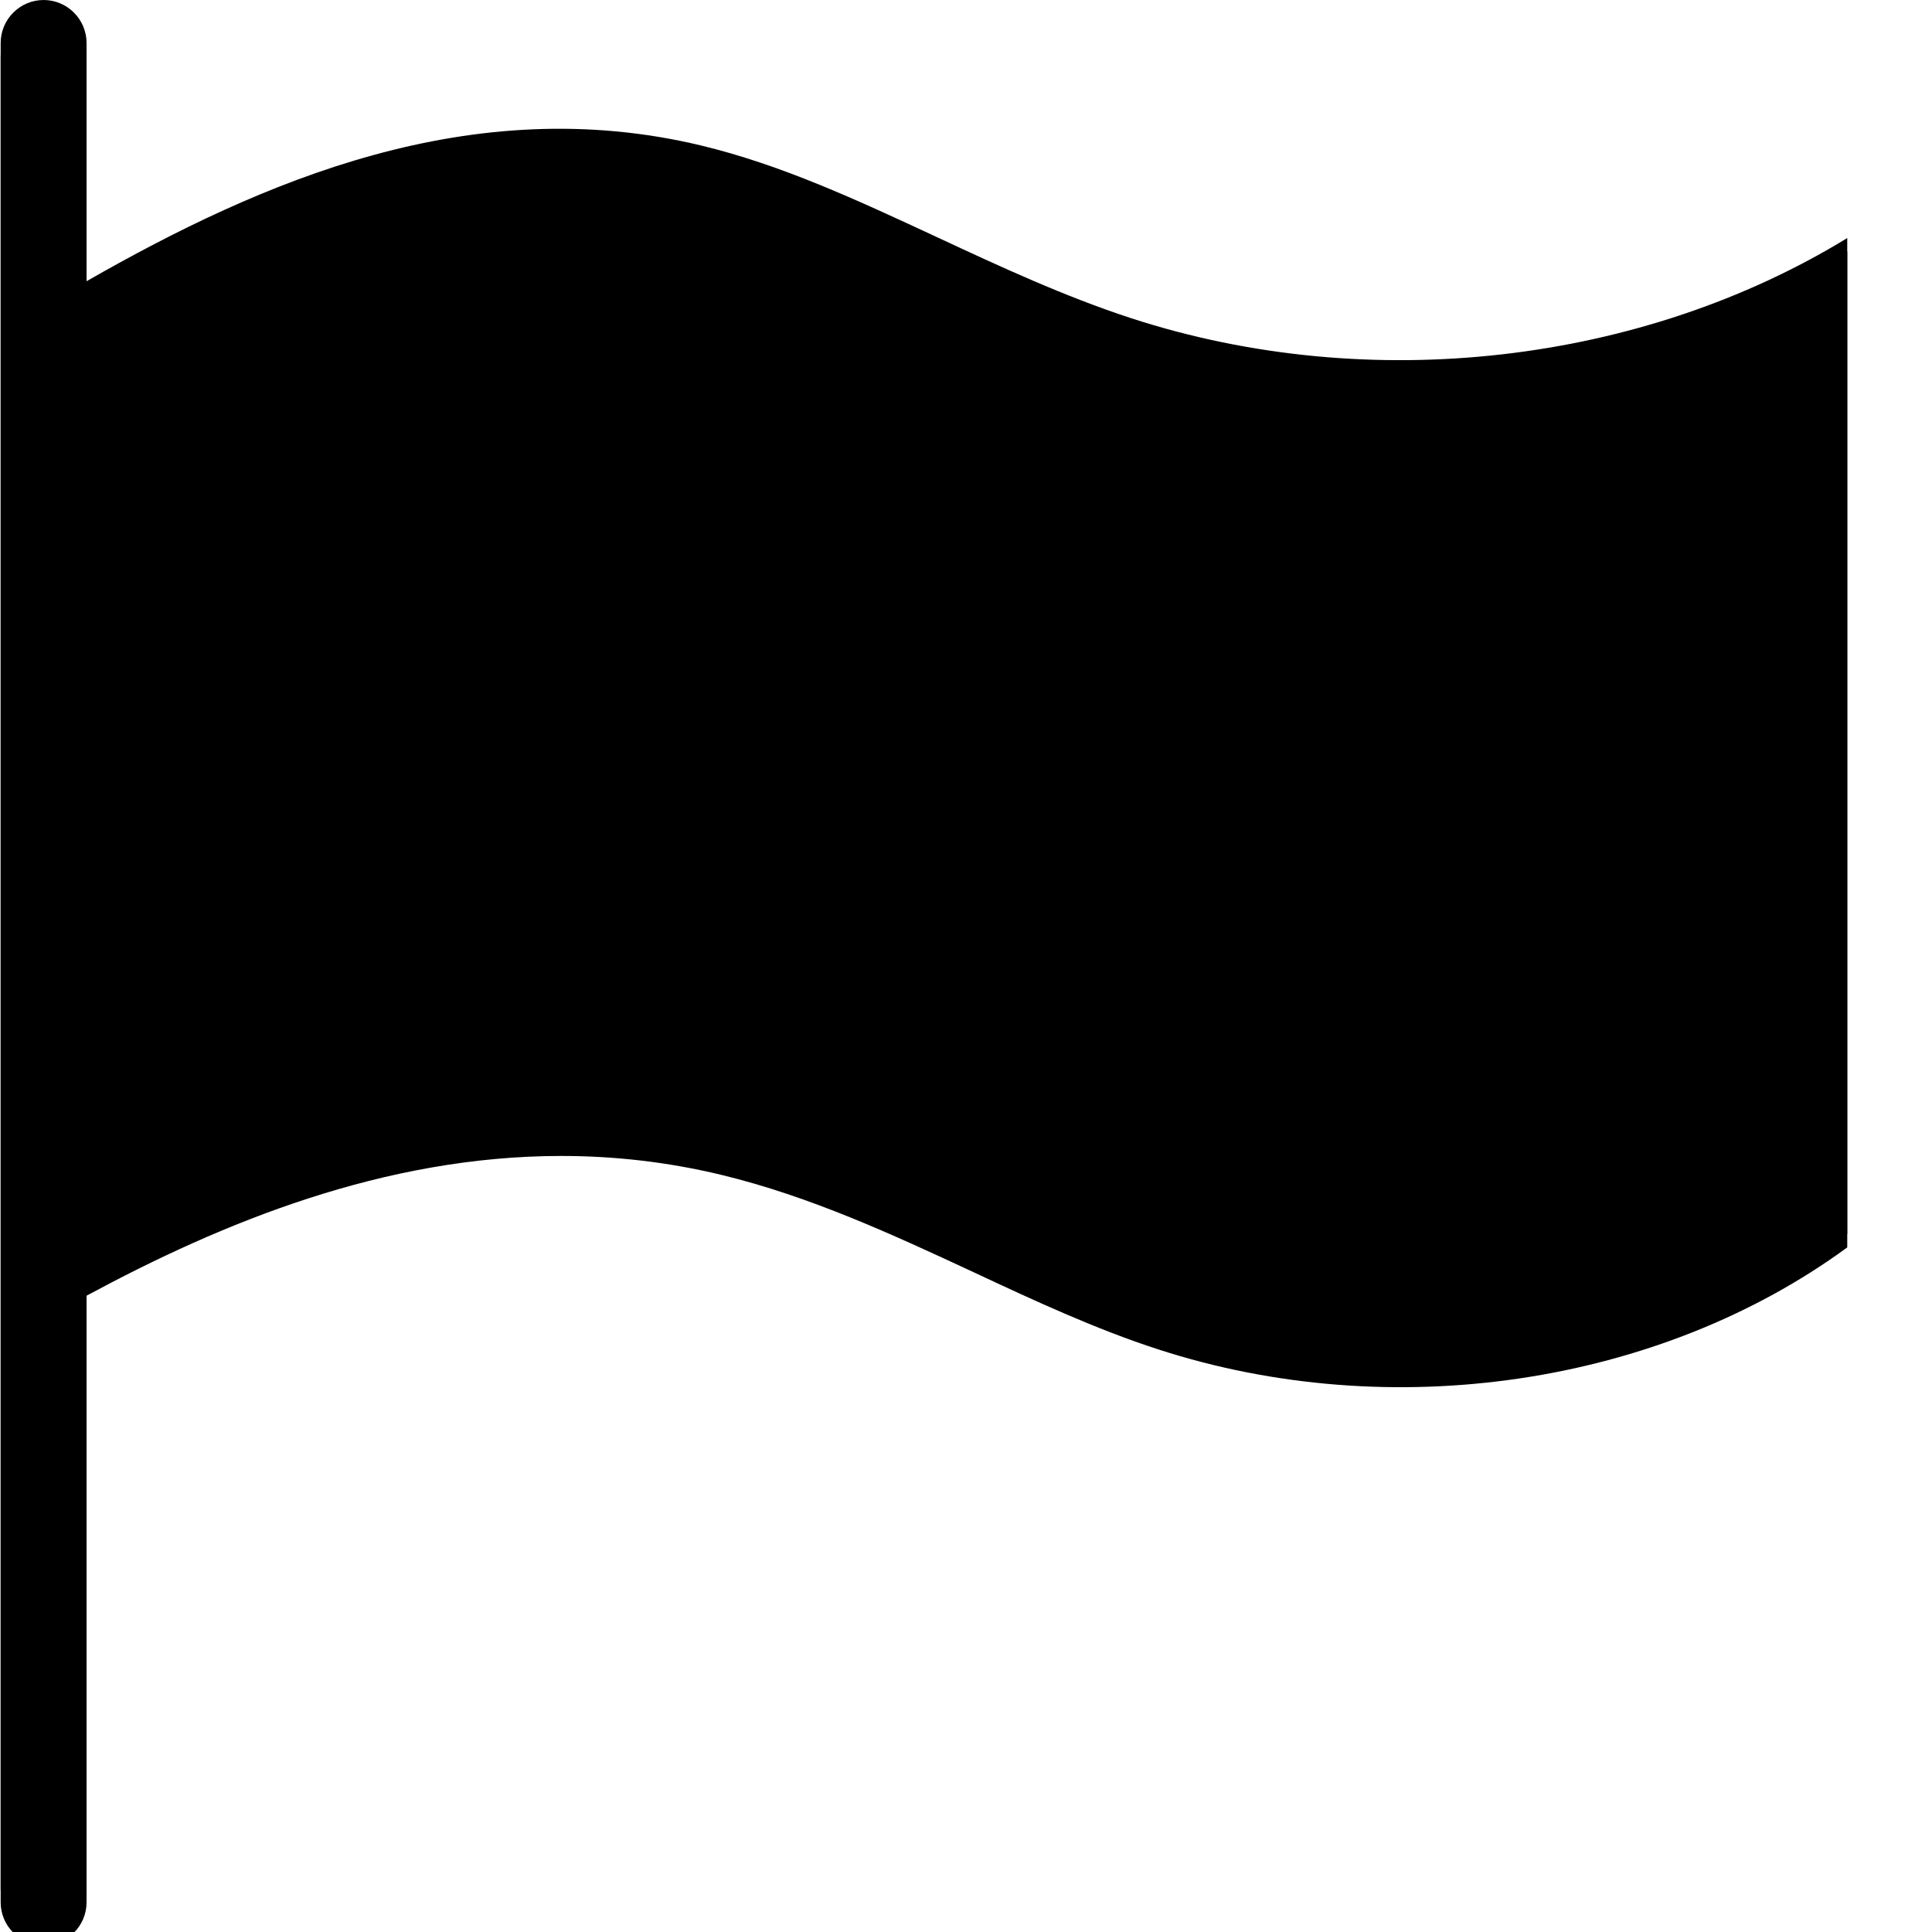 <svg xmlns="http://www.w3.org/2000/svg" xmlns:xlink="http://www.w3.org/1999/xlink" width="1080" zoomAndPan="magnify" viewBox="0 0 810 810" height="1080" preserveAspectRatio="xMidYMid meet" version="1.0"><defs><clipPath id="0bdfab94d8"><path d="M 0 0 L 774.75 0 L 774.75 810 L 0 810 Z M 0 0 " clip-rule="nonzero"/></clipPath><clipPath id="179a7c3a79"><path d="M 0 5.57 L 774.75 5.57 L 774.75 810 L 0 810 Z M 0 5.57 " clip-rule="nonzero"/></clipPath></defs><g clip-path="url(#0bdfab94d8)"><path fill="#000000" d="M 774.469 99.809 L 774.469 517.41 C 695.699 575.102 583.352 591.93 485.59 560.16 C 459.391 551.699 433.285 539.551 408.078 527.762 C 374.41 512.102 339.664 495.988 302.395 486.988 C 279.617 481.5 257.203 479.07 235.328 479.07 C 160.969 479.07 93.004 507.059 36.289 537.66 L 36.289 792 C 36.289 801.898 28.188 810 18.285 810 C 8.383 810 0.281 801.898 0.281 792 L 0.281 18 C 0.281 8.102 8.383 0 18.285 0 C 28.188 0 36.289 8.102 36.289 18 L 36.289 117.898 C 110.109 75.691 197.789 37.891 294.023 61.02 C 327.691 69.121 359.379 83.879 392.867 99.449 C 419.152 111.691 446.25 124.289 474.426 133.469 C 574.441 165.961 688.406 152.461 774.469 99.809 Z M 774.469 99.809 " fill-opacity="1" fill-rule="nonzero"/></g><g clip-path="url(#179a7c3a79)"><path fill="#000000" d="M 774.469 105.383 L 774.469 522.98 C 695.699 580.672 583.352 597.5 485.59 565.73 C 459.391 557.27 433.285 545.121 408.078 533.332 C 374.41 517.672 339.664 501.562 302.395 492.562 C 279.617 487.07 257.203 484.641 235.328 484.641 C 160.969 484.641 93.004 512.633 36.289 543.23 L 36.289 797.57 C 36.289 807.473 28.188 815.57 18.285 815.57 C 8.383 815.57 0.281 807.473 0.281 797.57 L 0.281 23.57 C 0.281 13.672 8.383 5.57 18.285 5.57 C 28.188 5.57 36.289 13.672 36.289 23.57 L 36.289 123.473 C 110.109 81.262 197.789 43.461 294.023 66.59 C 327.691 74.691 359.379 89.453 392.867 105.02 C 419.152 117.262 446.25 129.863 474.426 139.043 C 574.441 171.531 688.406 158.031 774.469 105.383 Z M 774.469 105.383 " fill-opacity="1" fill-rule="nonzero"/></g></svg>